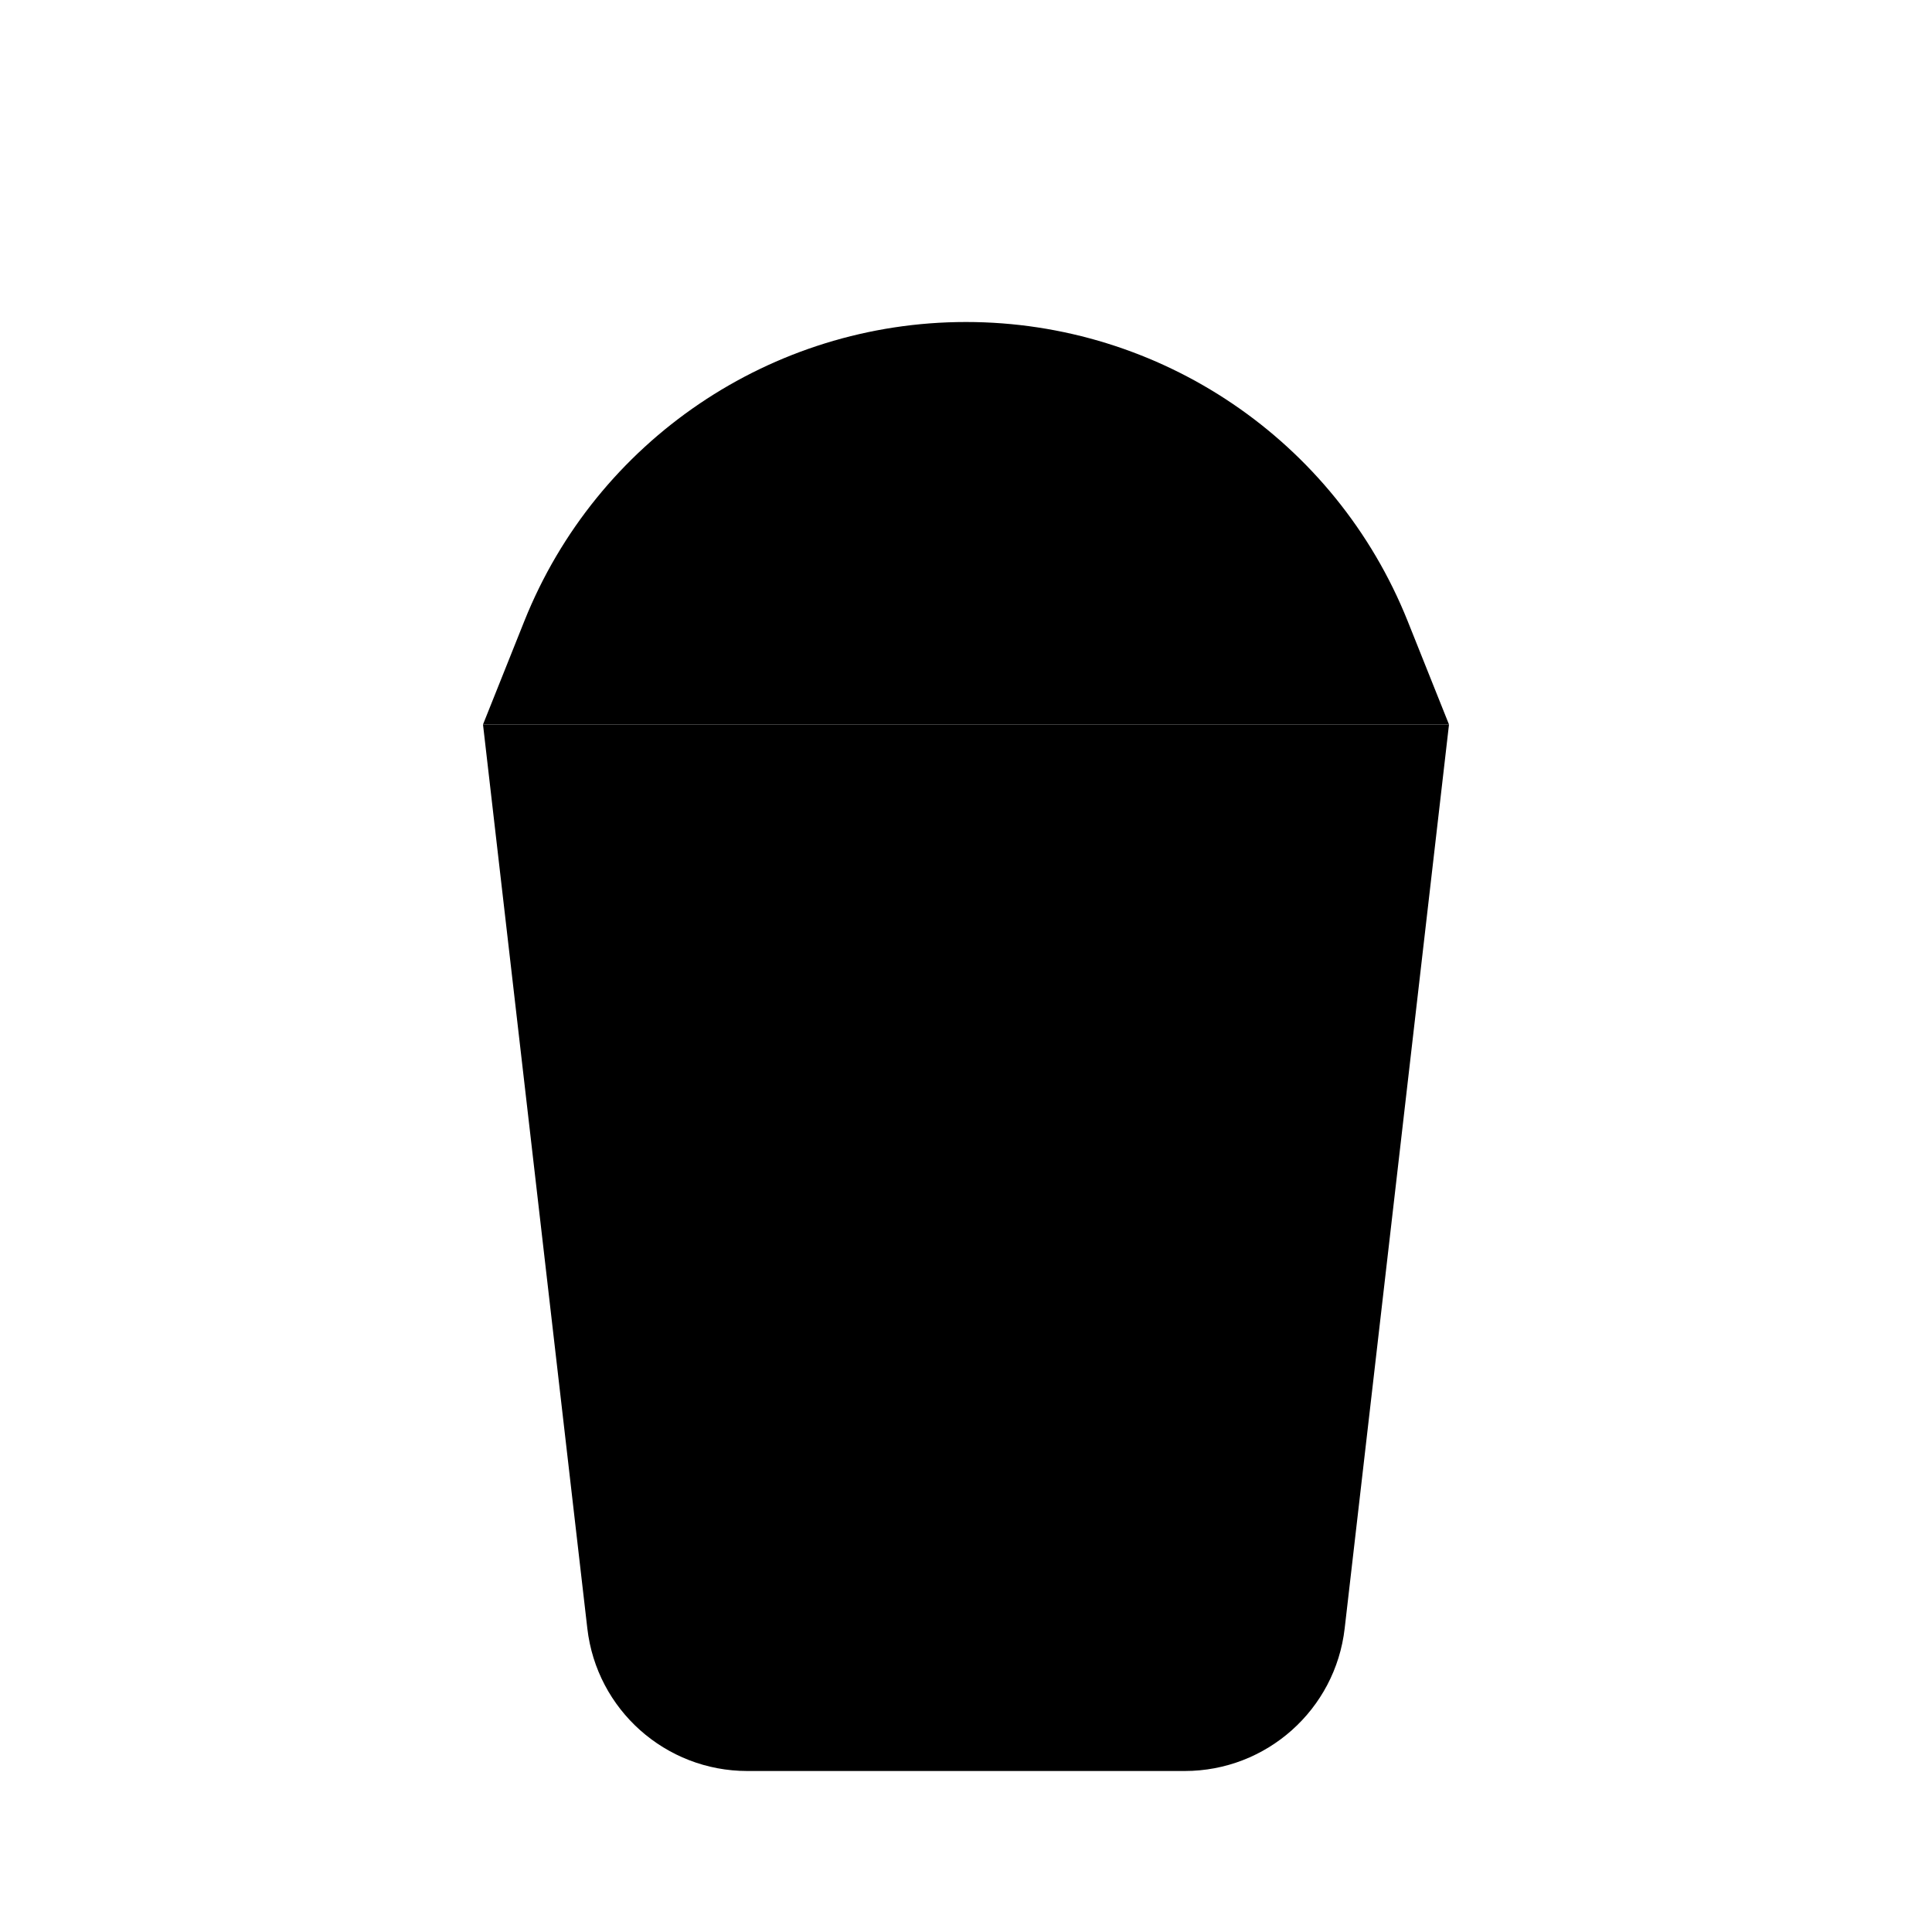 <svg viewBox="0 0 24 24" xmlns="http://www.w3.org/2000/svg"><path d="M18 9L16.704 20.229C16.588 21.238 15.733 22 14.717 22H9.283C8.267 22 7.412 21.238 7.296 20.229L6 9"/><path d="M6 9L6.514 7.714C7.412 5.471 9.584 4 12 4C14.416 4 16.588 5.471 17.486 7.714L18 9"/><path d="M5 9L19 9"/><path d="M13 9L16 2"/><path d="M10.009 16.5H10M14 18H13.991M13.011 14H13.002"/></svg>
